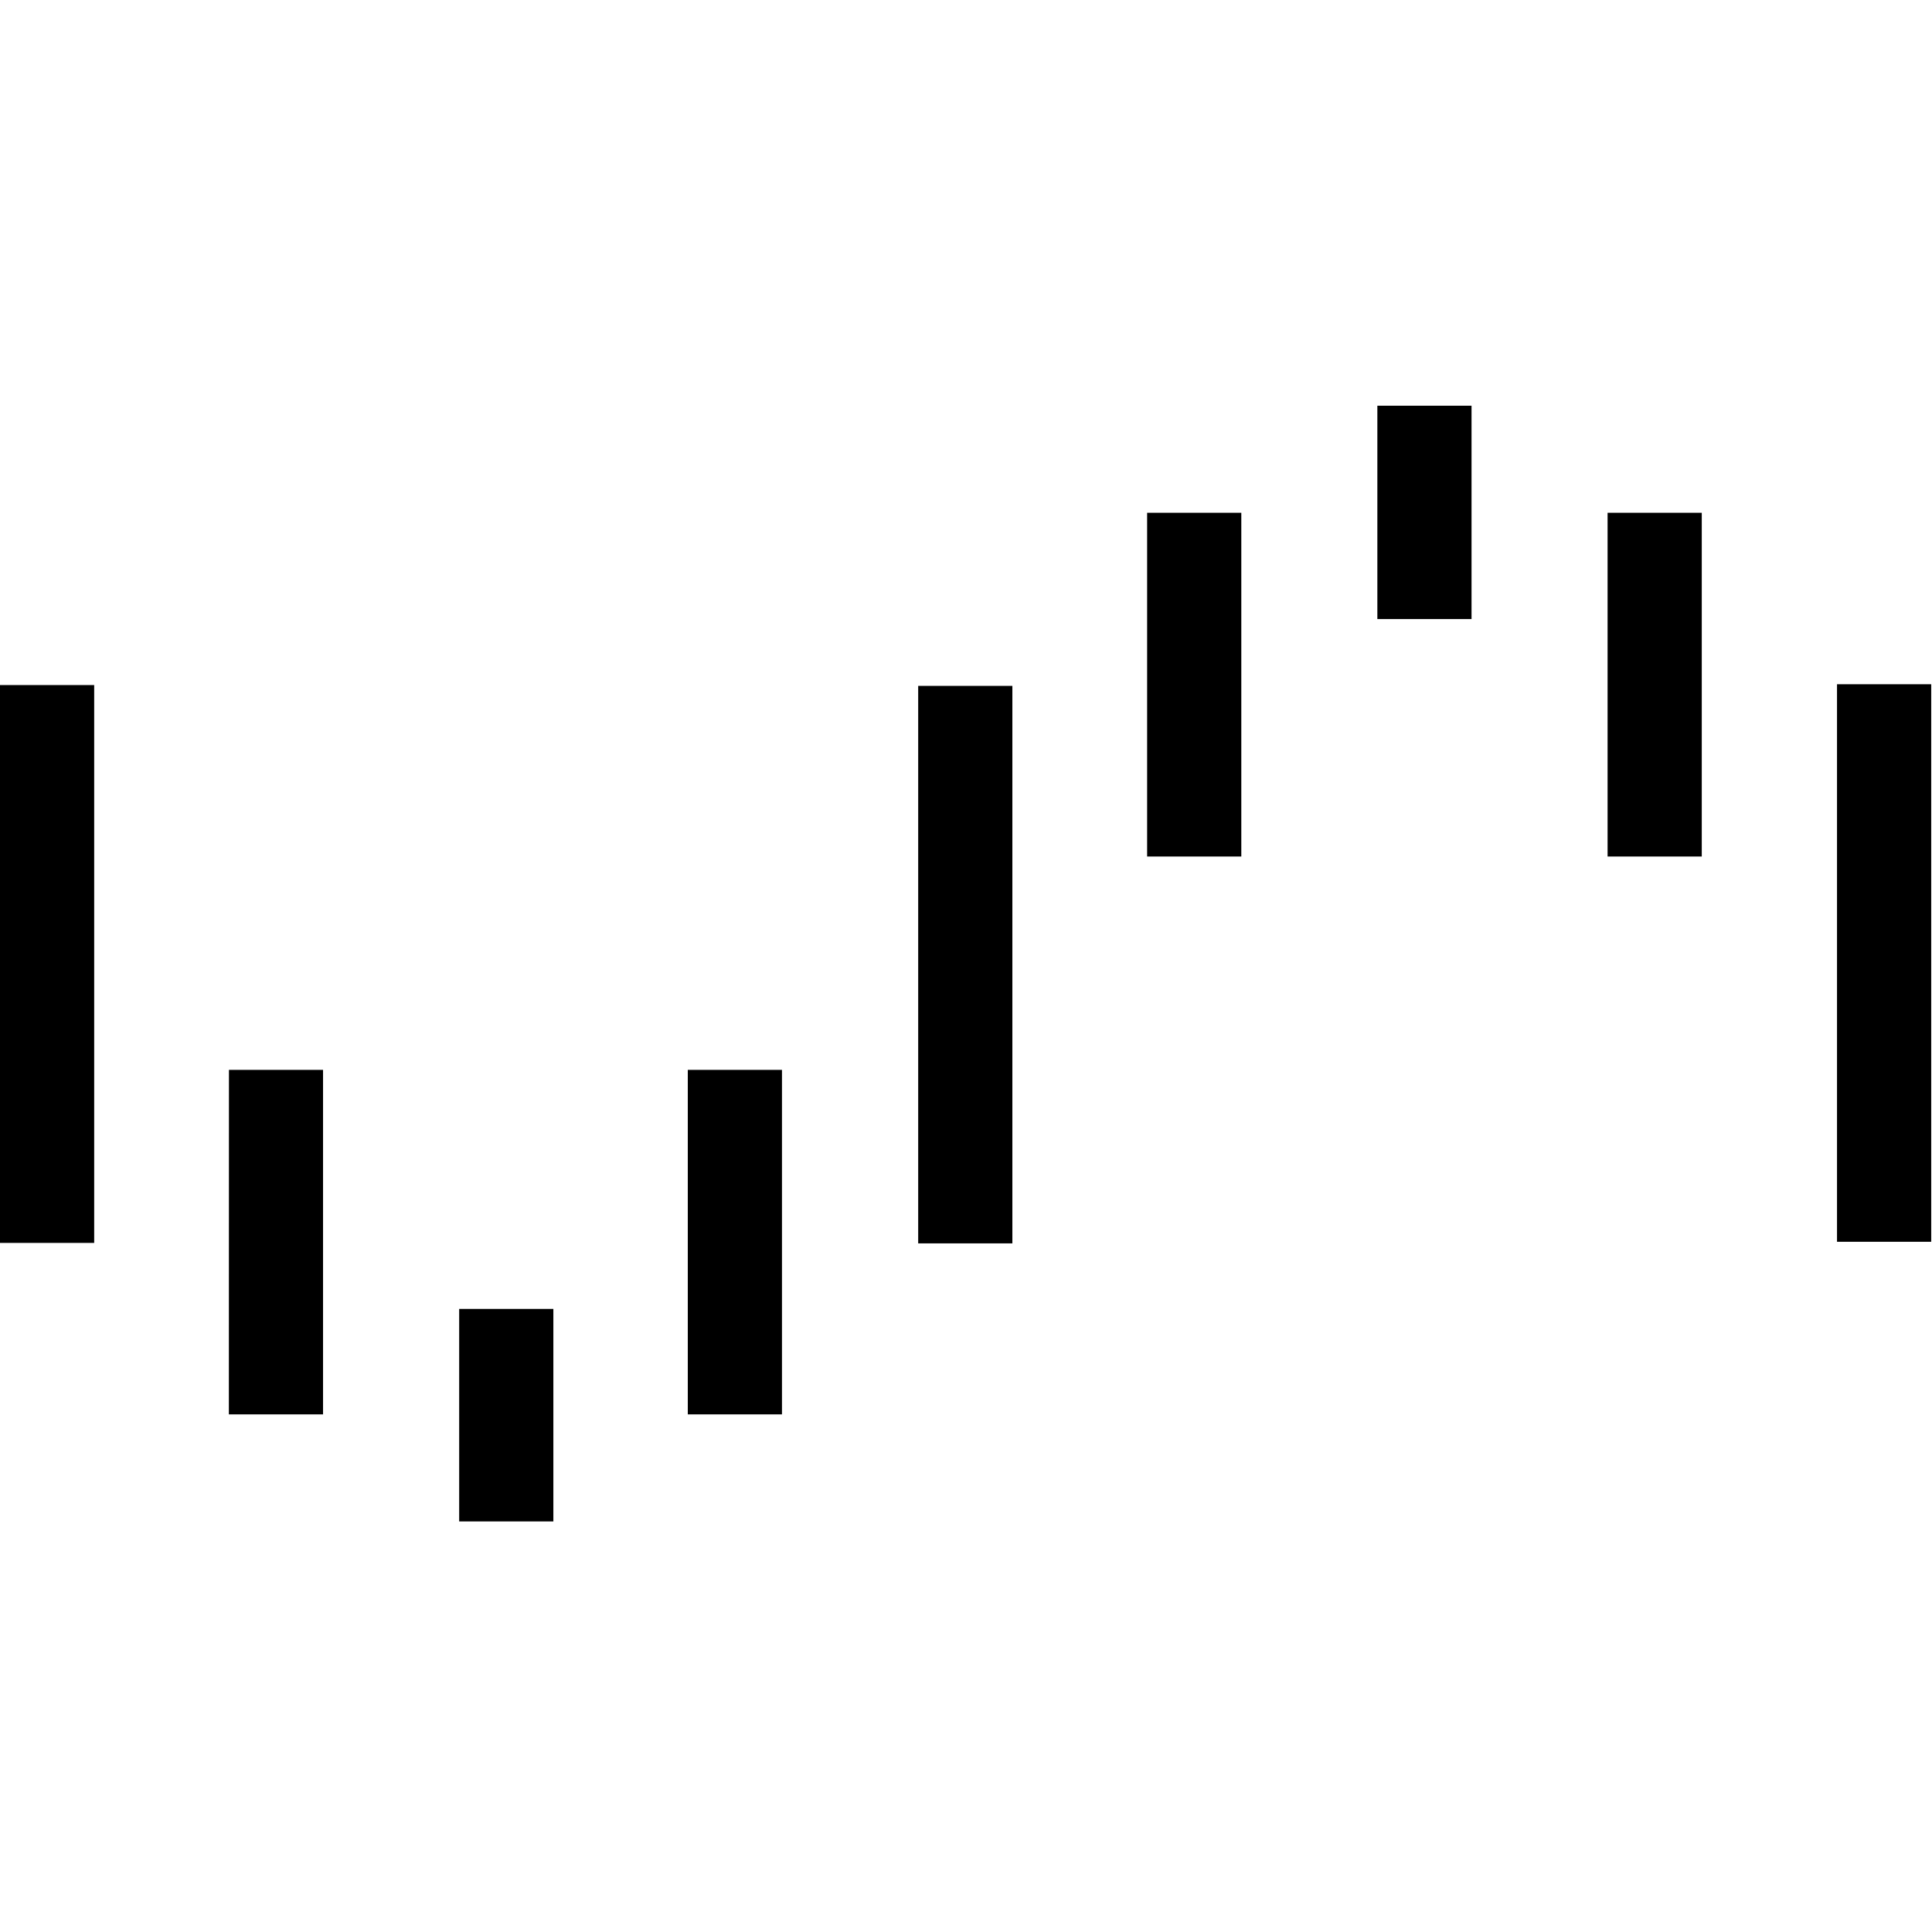 <svg viewBox="0 0 24 24" xmlns="http://www.w3.org/2000/svg"><path d="M11.406 8.52h1.17v6.926h-1.17ZM1.17 15.44H0V8.51h1.17Zm4.534.82h1.17v2.64h-1.17Zm-2.86-2.97h1.169v4.28h-1.17Zm5.7 0h1.17v4.28h-1.17ZM22.82 8.5h1.17v6.926h-1.17Zm-4.54-.81h-1.17V5.04h1.17Zm2.86 2.95h-1.17V6.37h1.17Zm-5.72 0h-1.17V6.37h1.17Z"/></svg>